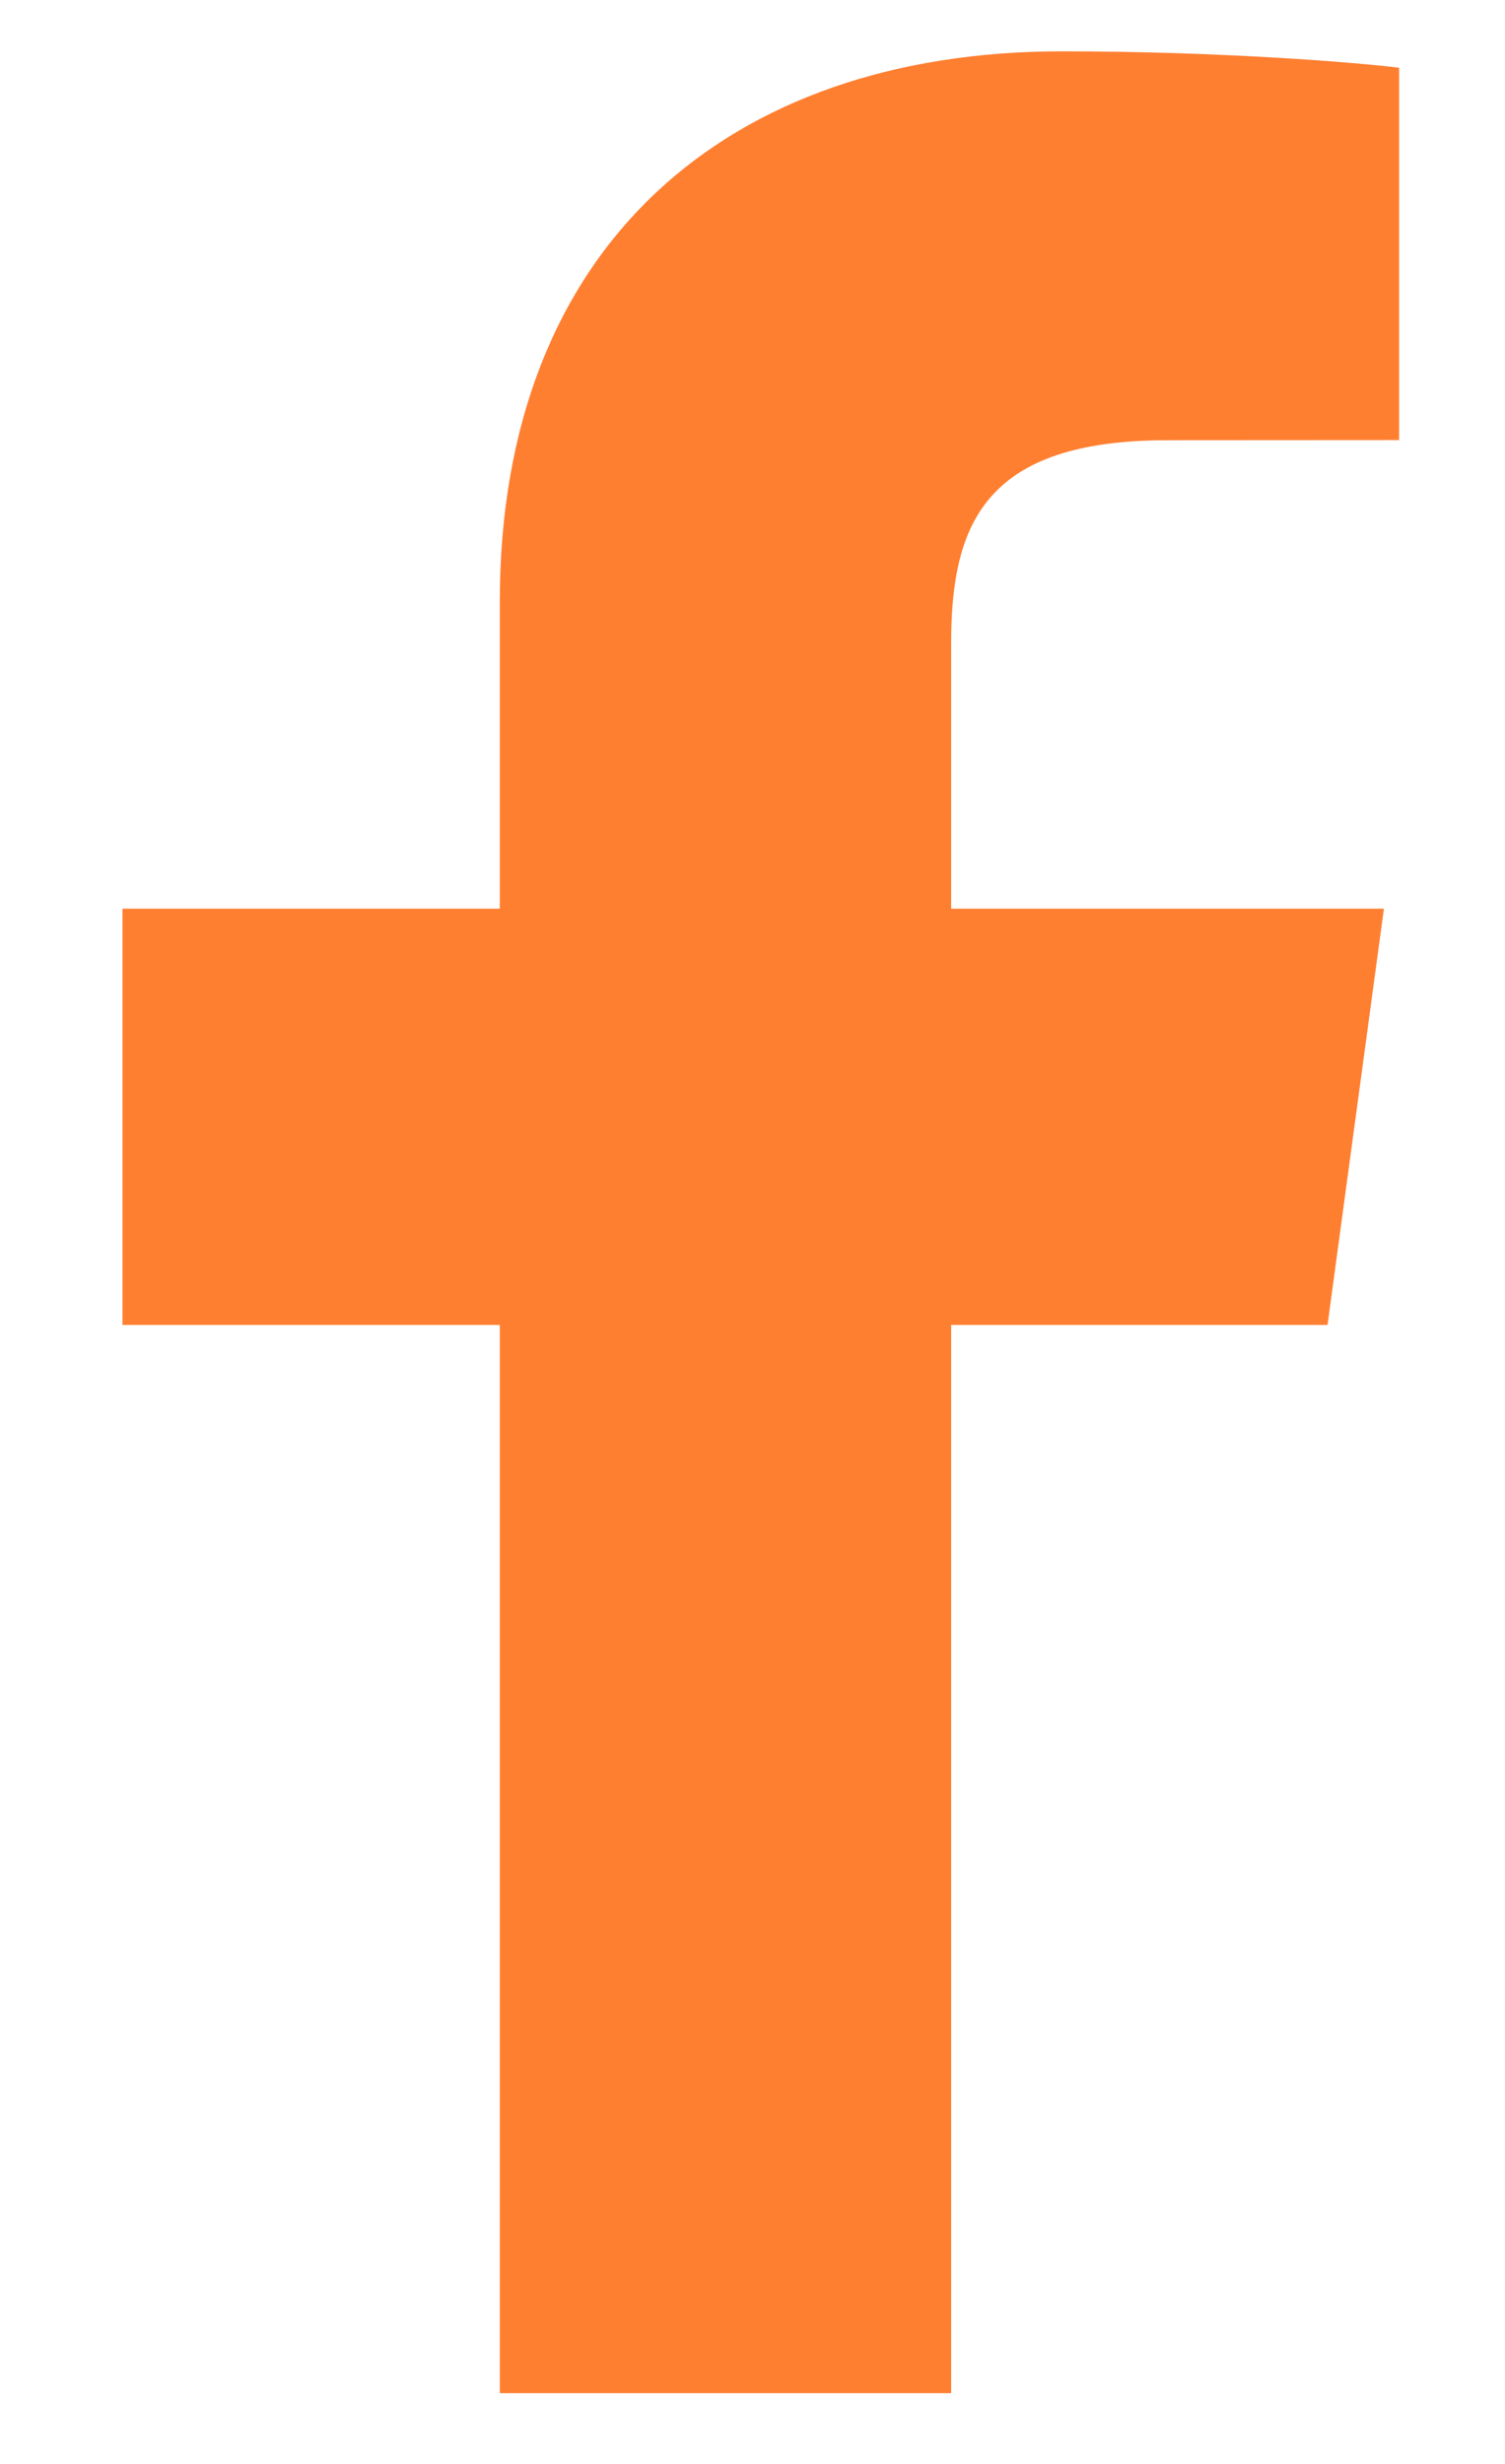 <svg width="11" height="18" viewBox="0 0 11 18" fill="none" xmlns="http://www.w3.org/2000/svg">
<path d="M6.952 17.483V9.679H9.703L10.115 6.638H6.952V4.696C6.952 3.816 7.208 3.216 8.535 3.216L10.226 3.215V0.495C9.934 0.458 8.93 0.375 7.761 0.375C5.323 0.375 3.653 1.792 3.653 4.395V6.638H0.895V9.679H3.653V17.483H6.952V17.483Z" fill="#FF7F31"/>
</svg>
